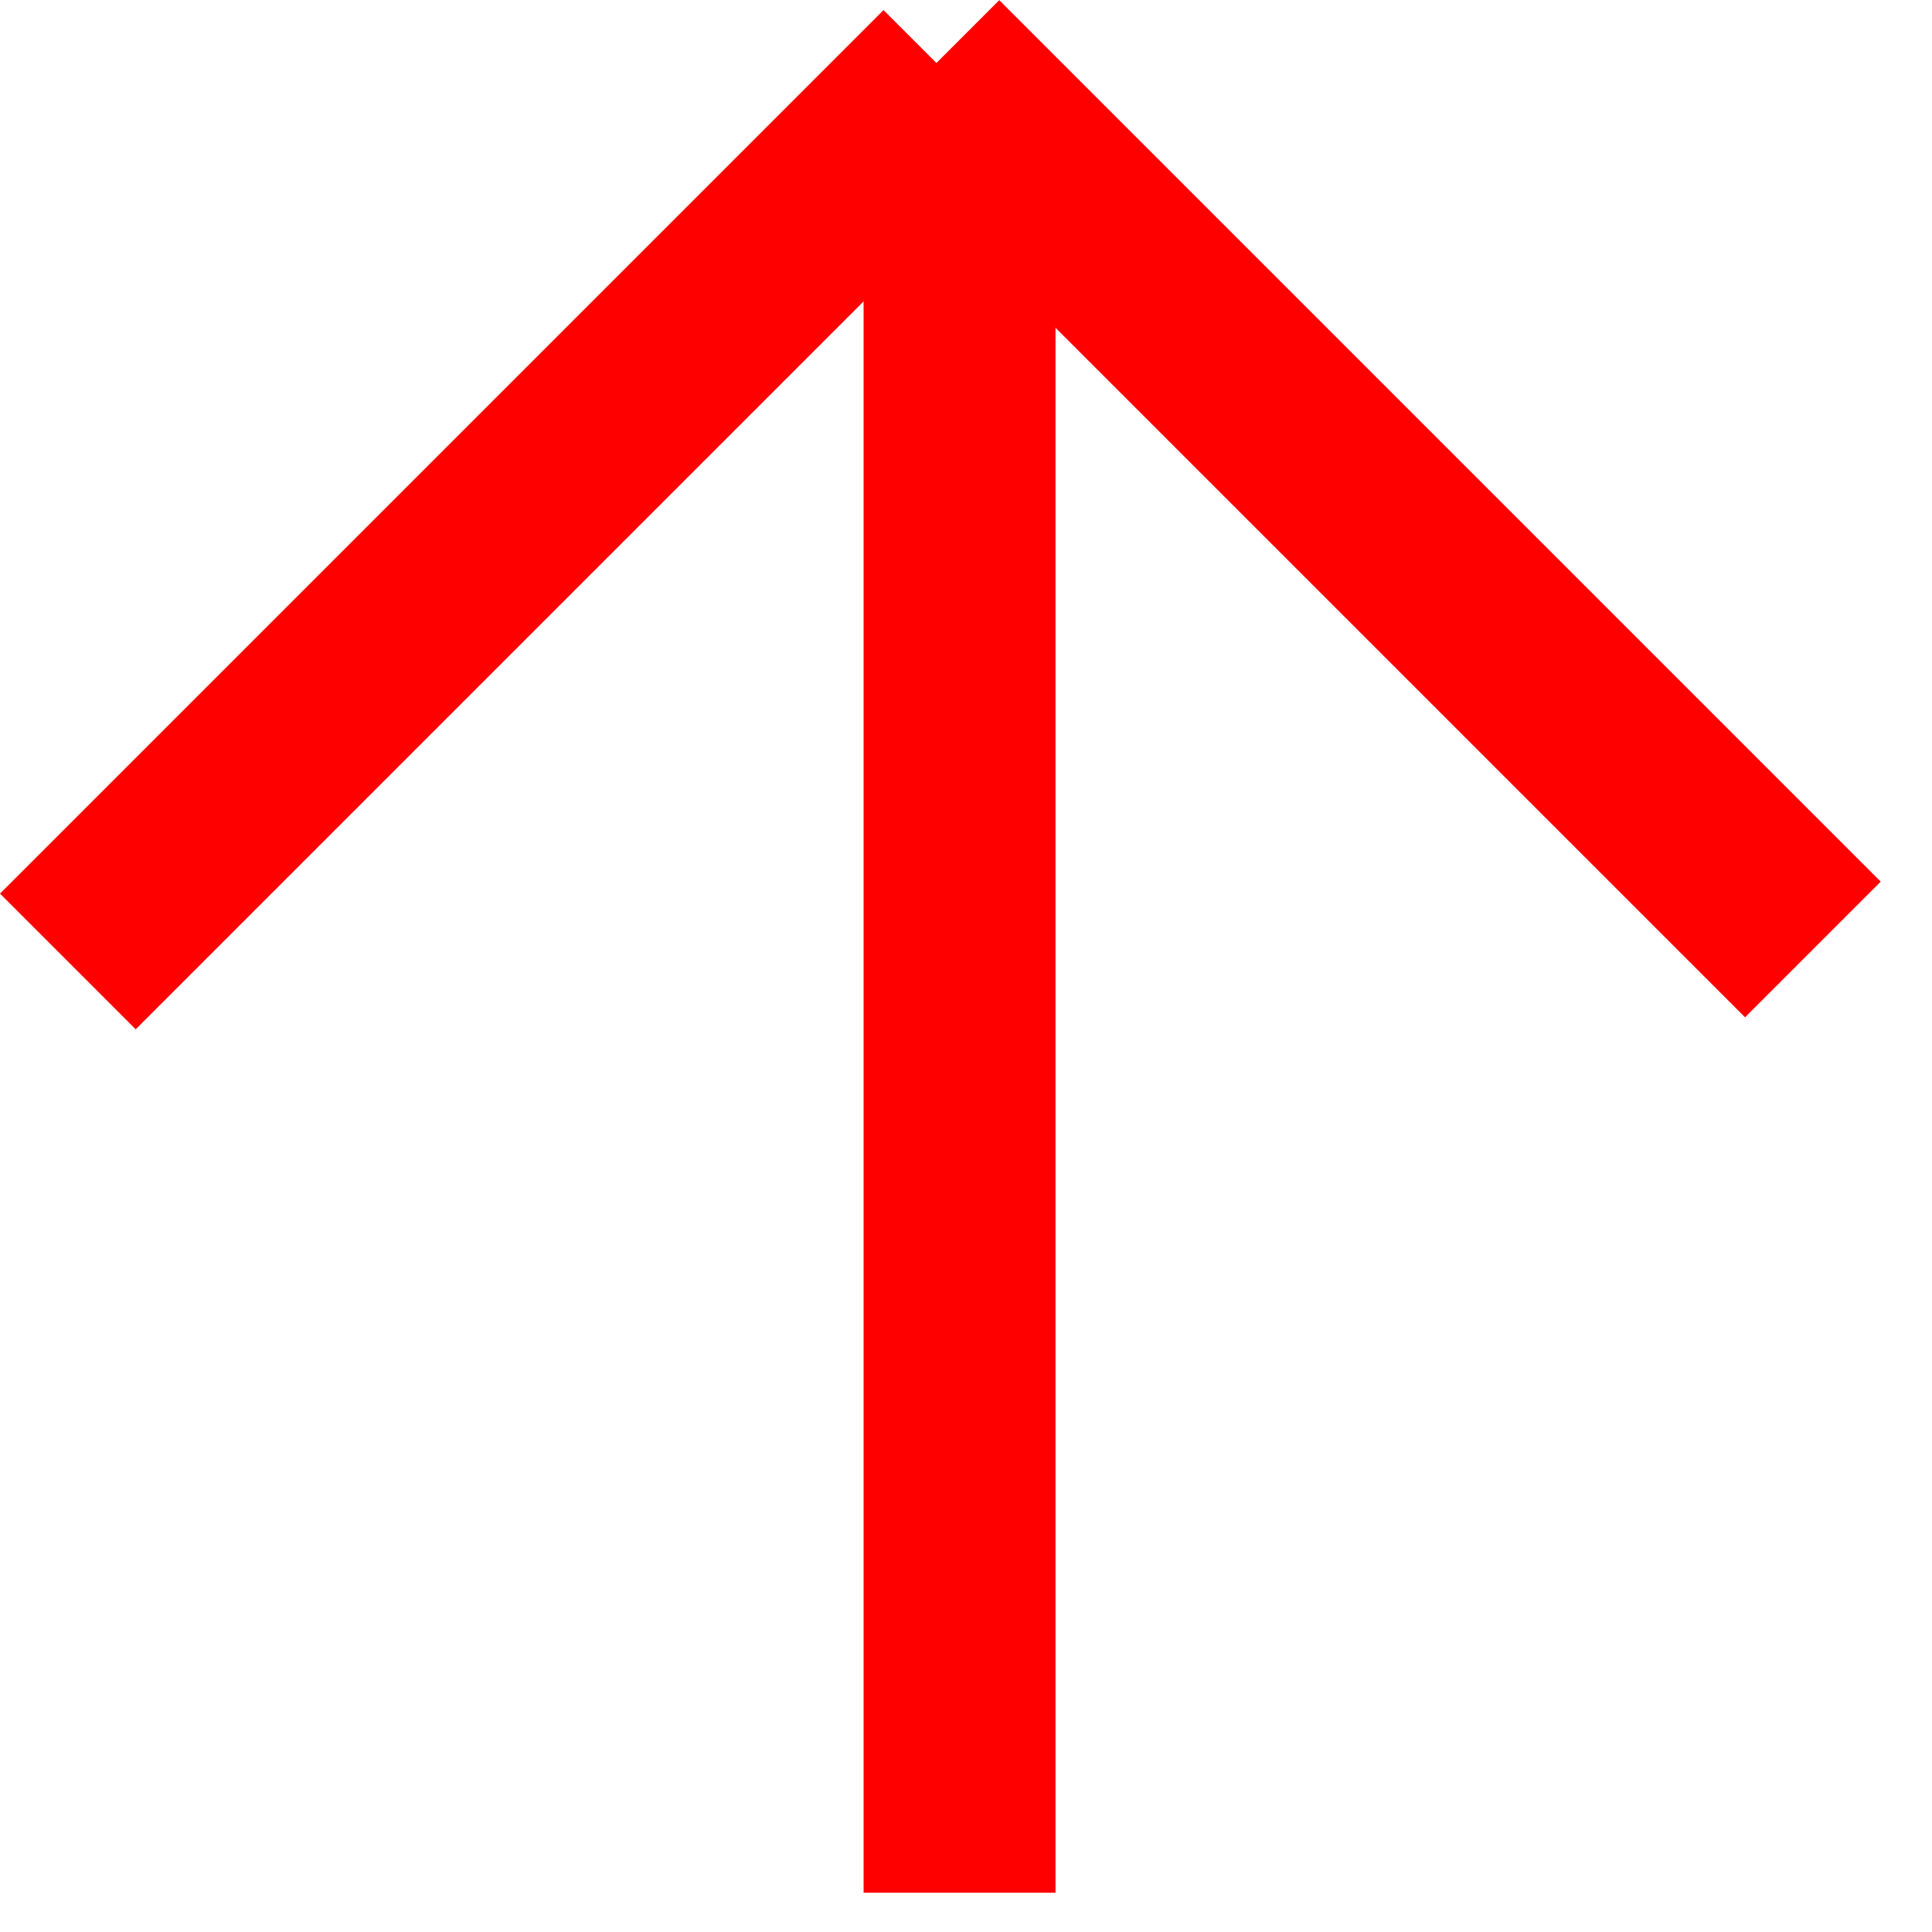 <svg width="15" height="15" viewBox="0 0 15 15" fill="none" xmlns="http://www.w3.org/2000/svg">
<rect y="6.938" width="9.701" height="1.49" transform="rotate(-45 0 6.938)" fill="#FF0000"/>
<rect width="9.68" height="1.49" transform="matrix(-0.707 -0.707 -0.707 0.707 14.602 6.845)" fill="#FF0000"/>
<rect x="6.705" y="14.695" width="13.409" height="1.49" transform="rotate(-90 6.705 14.695)" fill="#FF0000"/>
</svg>
